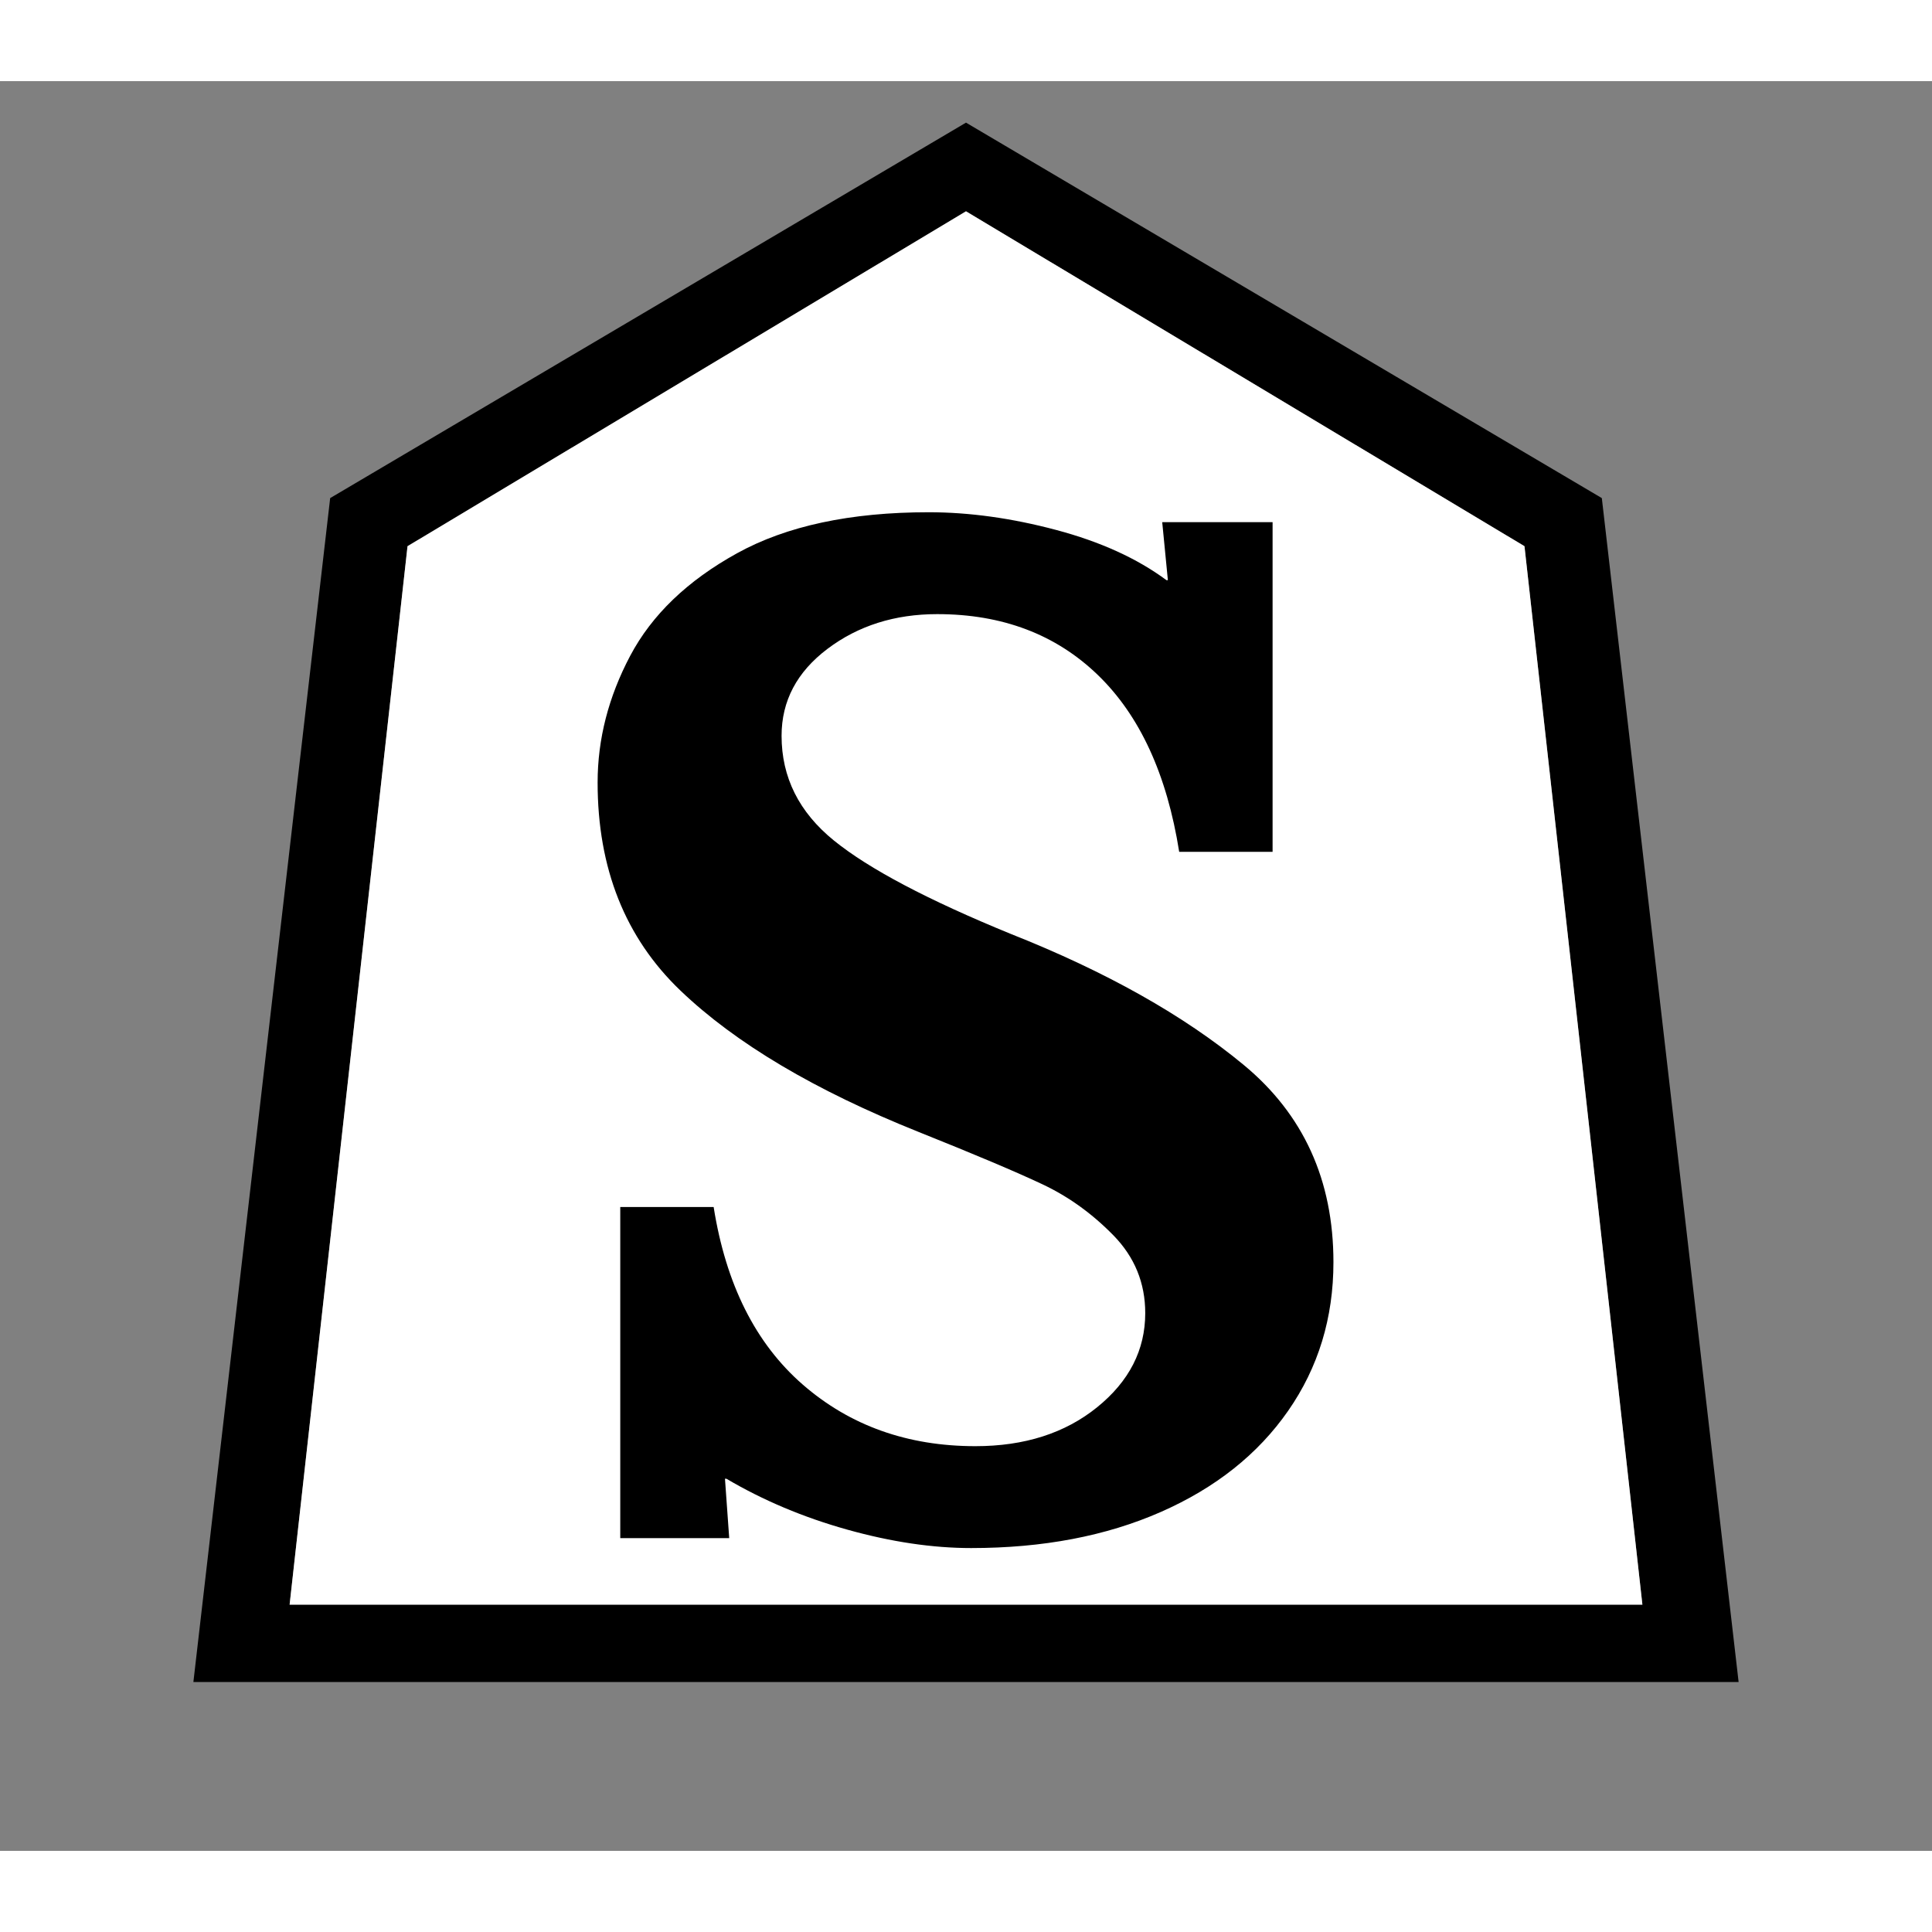 <?xml version="1.0" standalone="no"?>
<!DOCTYPE svg PUBLIC "-//W3C//DTD SVG 20010904//EN"
 "http://www.w3.org/TR/2001/REC-SVG-20010904/DTD/svg10.dtd">
<svg version="1.0" xmlns="http://www.w3.org/2000/svg" width="2048" height="2048" viewBox="-539 -571 2048 1876">
<rect x="-539" y="-571" width="2048" height="1876" fill="#808080" stroke="none"/>
<g transform="translate(-539,1140) scale(1,-1)" fill="#000000" stroke="none">
<path d="M1024 1667l674 -398l145 -1255h-1638l145 1255zM1024 1573l-592 -355l-125 -1122h1434l-125 1122z" />
</g>
<g transform="translate(-539,1140) scale(1,-1)" fill="#ffffff" stroke="none">
<path d="M1024 1573l-592 -355l-125 -1122h1434l-125 1122z" />
</g>
<g transform="translate(30,960) scale(1.5,-1.5)" fill="#000000" stroke="none">
<path d="M219.5 -3q-46.5 13 -85.5 36h-1l3 -42h-77v234h66q13 -82 63 -125.5t122 -43.5q52 0 86 27.5t34 66.5q0 32 -22.5 55t-50 36t-87.5 37q-110 44 -168.5 100t-58.5 147q0 46 23 89.5t75.5 72.5t135.5 29q43 0 90 -12.5t78 -35.5h1l-4 41h78v-233h-66q-13 82 -57.5 125
t-113.5 43q-45 0 -77.5 -24.5t-32.5 -61.5q0 -44 37 -74t125 -66q101 -40 164.5 -92.5t63.5 -139.5q0 -59 -32 -105t-90 -71.5t-134 -25.5q-41 0 -87.5 13z" />
</g>
</svg>
